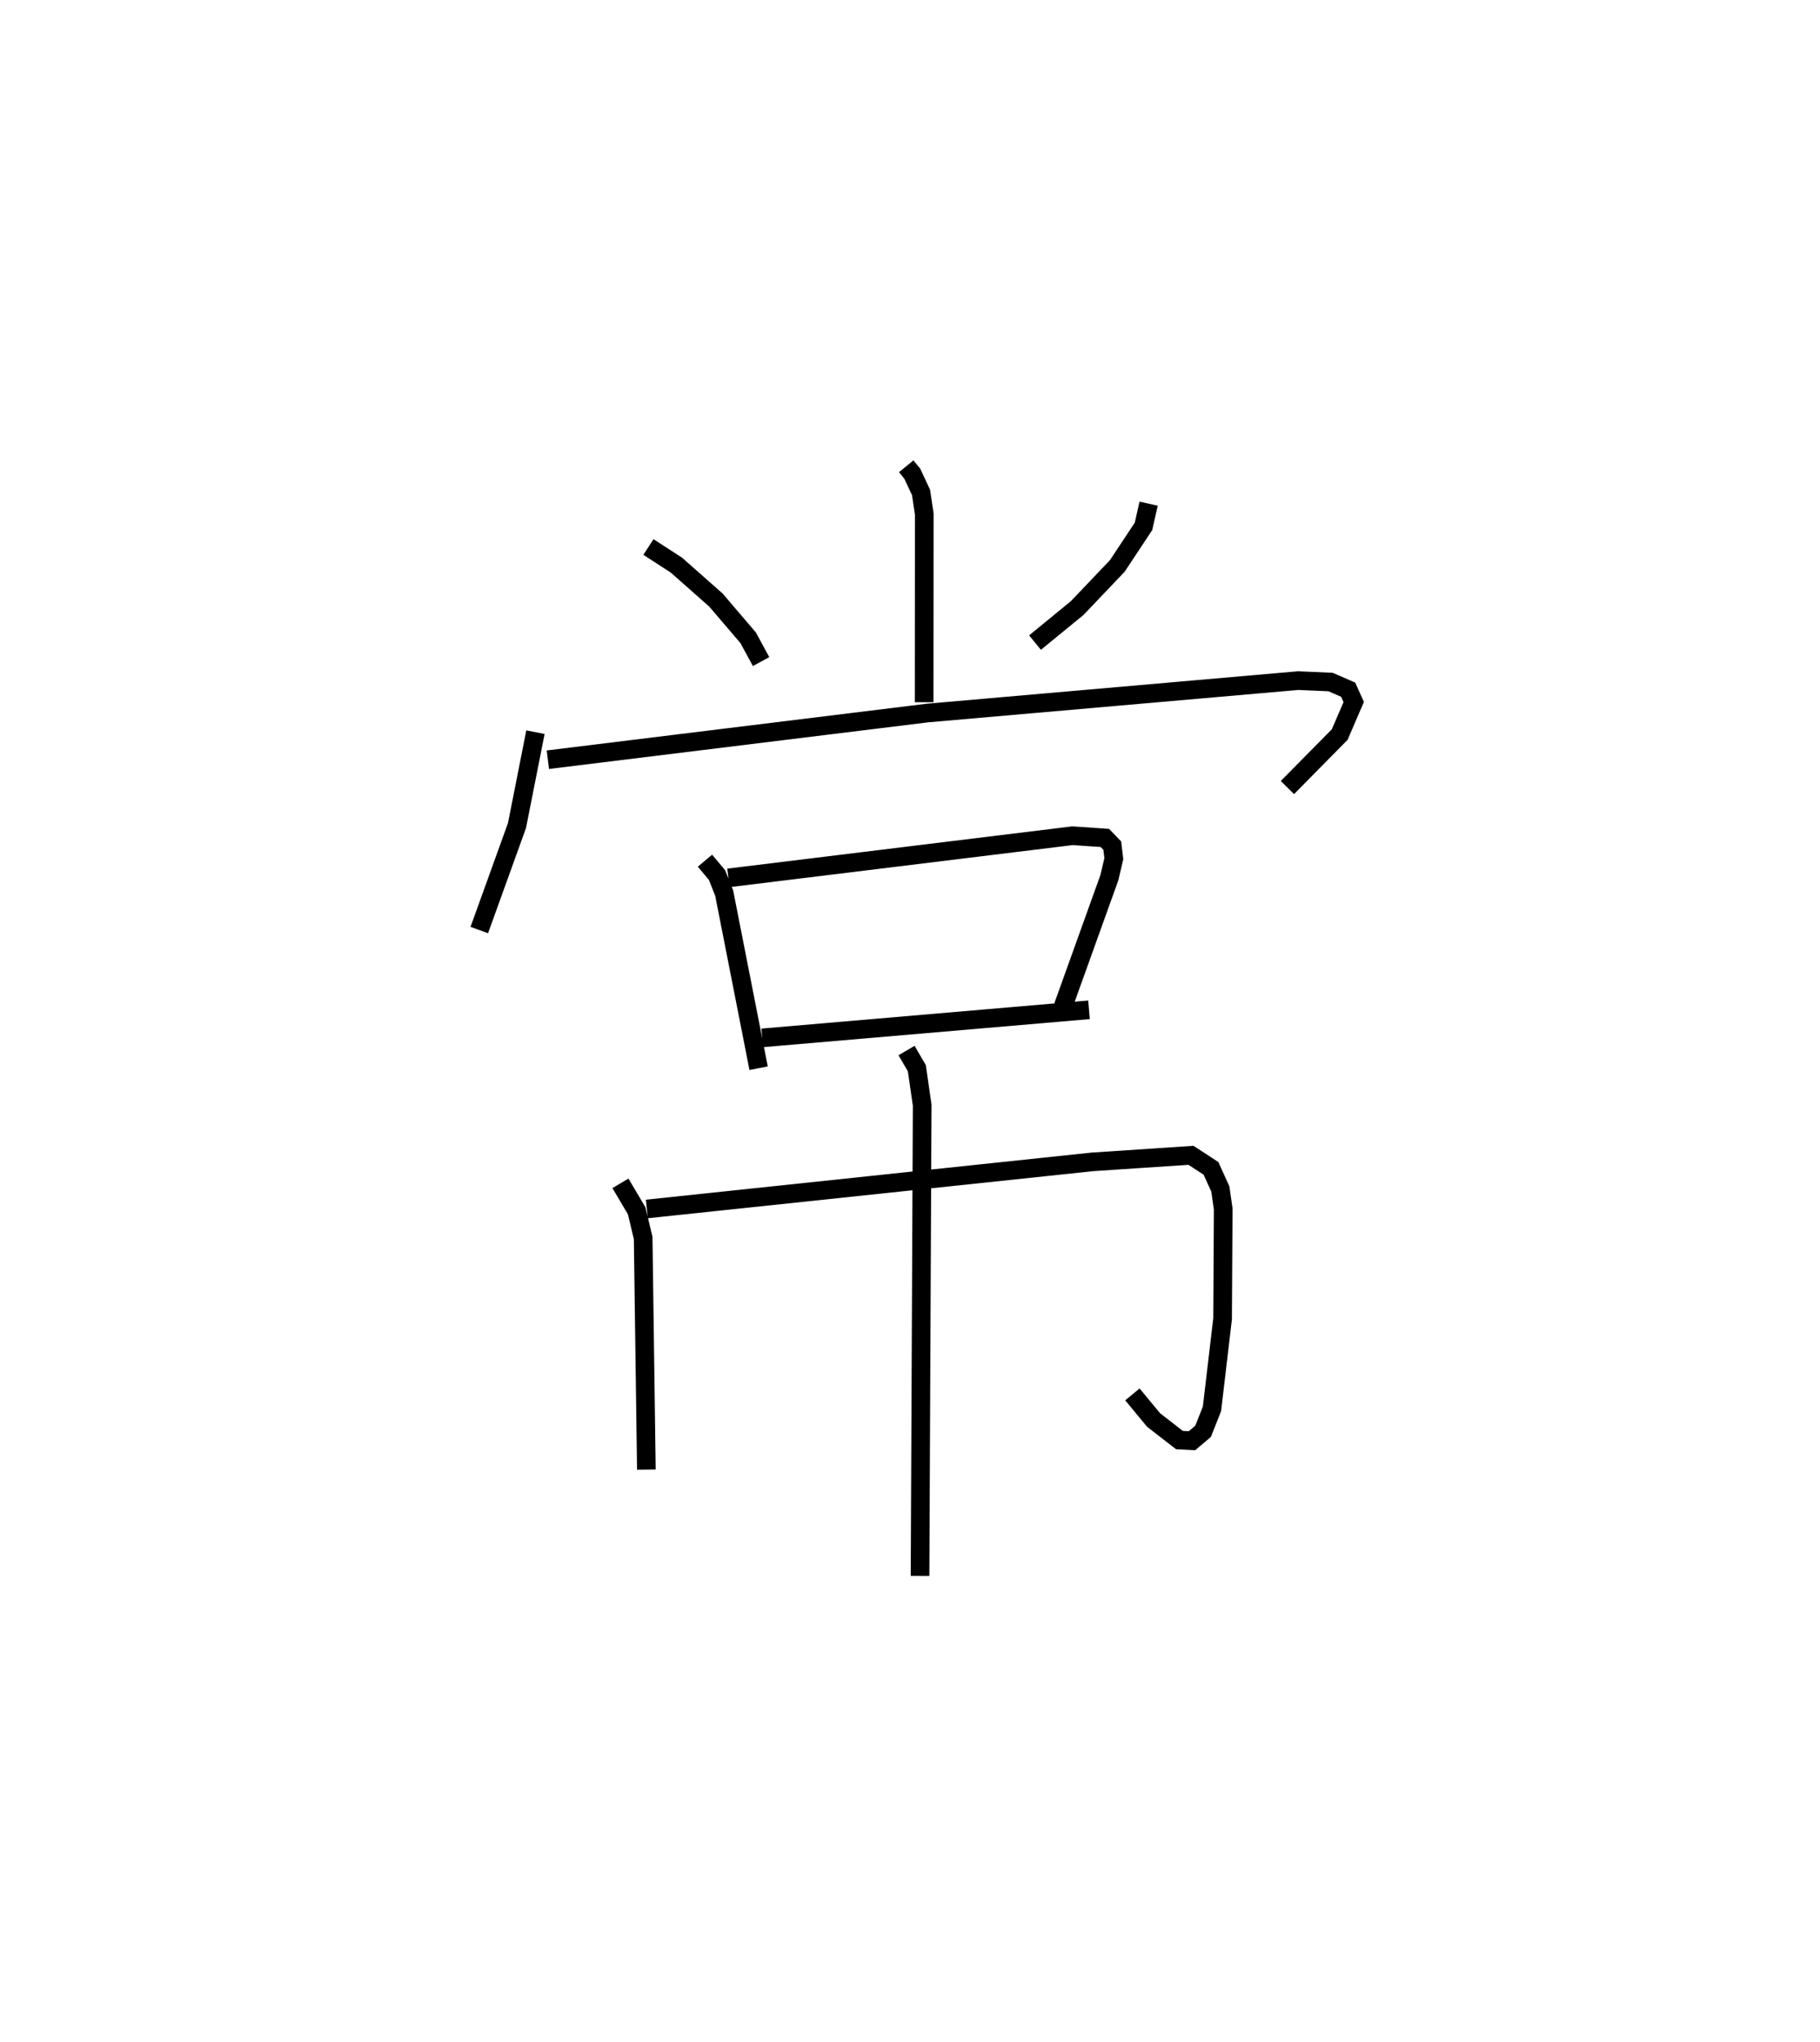 <?xml version="1.0" encoding="utf-8" ?>
<svg baseProfile="full" height="109.493" version="1.1" width="97.582" xmlns="http://www.w3.org/2000/svg" xmlns:ev="http://www.w3.org/2001/xml-events" xmlns:xlink="http://www.w3.org/1999/xlink"><defs /><rect fill="white" height="109.493" width="97.582" x="0" y="0" /><path d="M25,25 m0.0,0.0 m23.589,-2.0808501588476247e-07 l0.322,0.394 0.471,1.008 l0.174,1.154 -0.006,10.096 m-14.784,-8.323 l1.502,0.973 2.119,1.873 l1.726,2.021 0.693,1.277 m20.779,-8.468 l-0.274,1.216 -1.403,2.12 l-2.151,2.26 -2.263,1.853 m-26.785,4.804 l-0.989,5.002 -2.022,5.607 m3.676,-9.133 l20.347,-2.502 19.883,-1.739 l1.735,0.076 0.944,0.41 l0.299,0.662 -0.752,1.745 l-2.803,2.841 m-31.229,3.921 l0.645,0.77 0.386,0.972 l1.845,9.385 m-1.62,-10.204 l18.448,-2.261 1.737,0.119 l0.398,0.414 0.082,0.696 l-0.236,1.013 -2.479,6.899 m-16.135,1.698 l17.52,-1.505 m-25.123,9.304 l0.871,1.474 0.347,1.456 l0.172,12.418 m0.026,-13.973 l23.891,-2.526 5.283,-0.351 l1.071,0.698 0.504,1.107 l0.153,1.072 -0.033,5.885 l-0.569,4.832 -0.476,1.203 l-0.597,0.506 -0.672,-0.036 l-1.385,-1.074 -1.136,-1.374 m-12.111,-18.437 l0.553,0.948 0.286,1.979 l-0.115,25.24 " fill="none" stroke="black" stroke-width="1" /></svg>